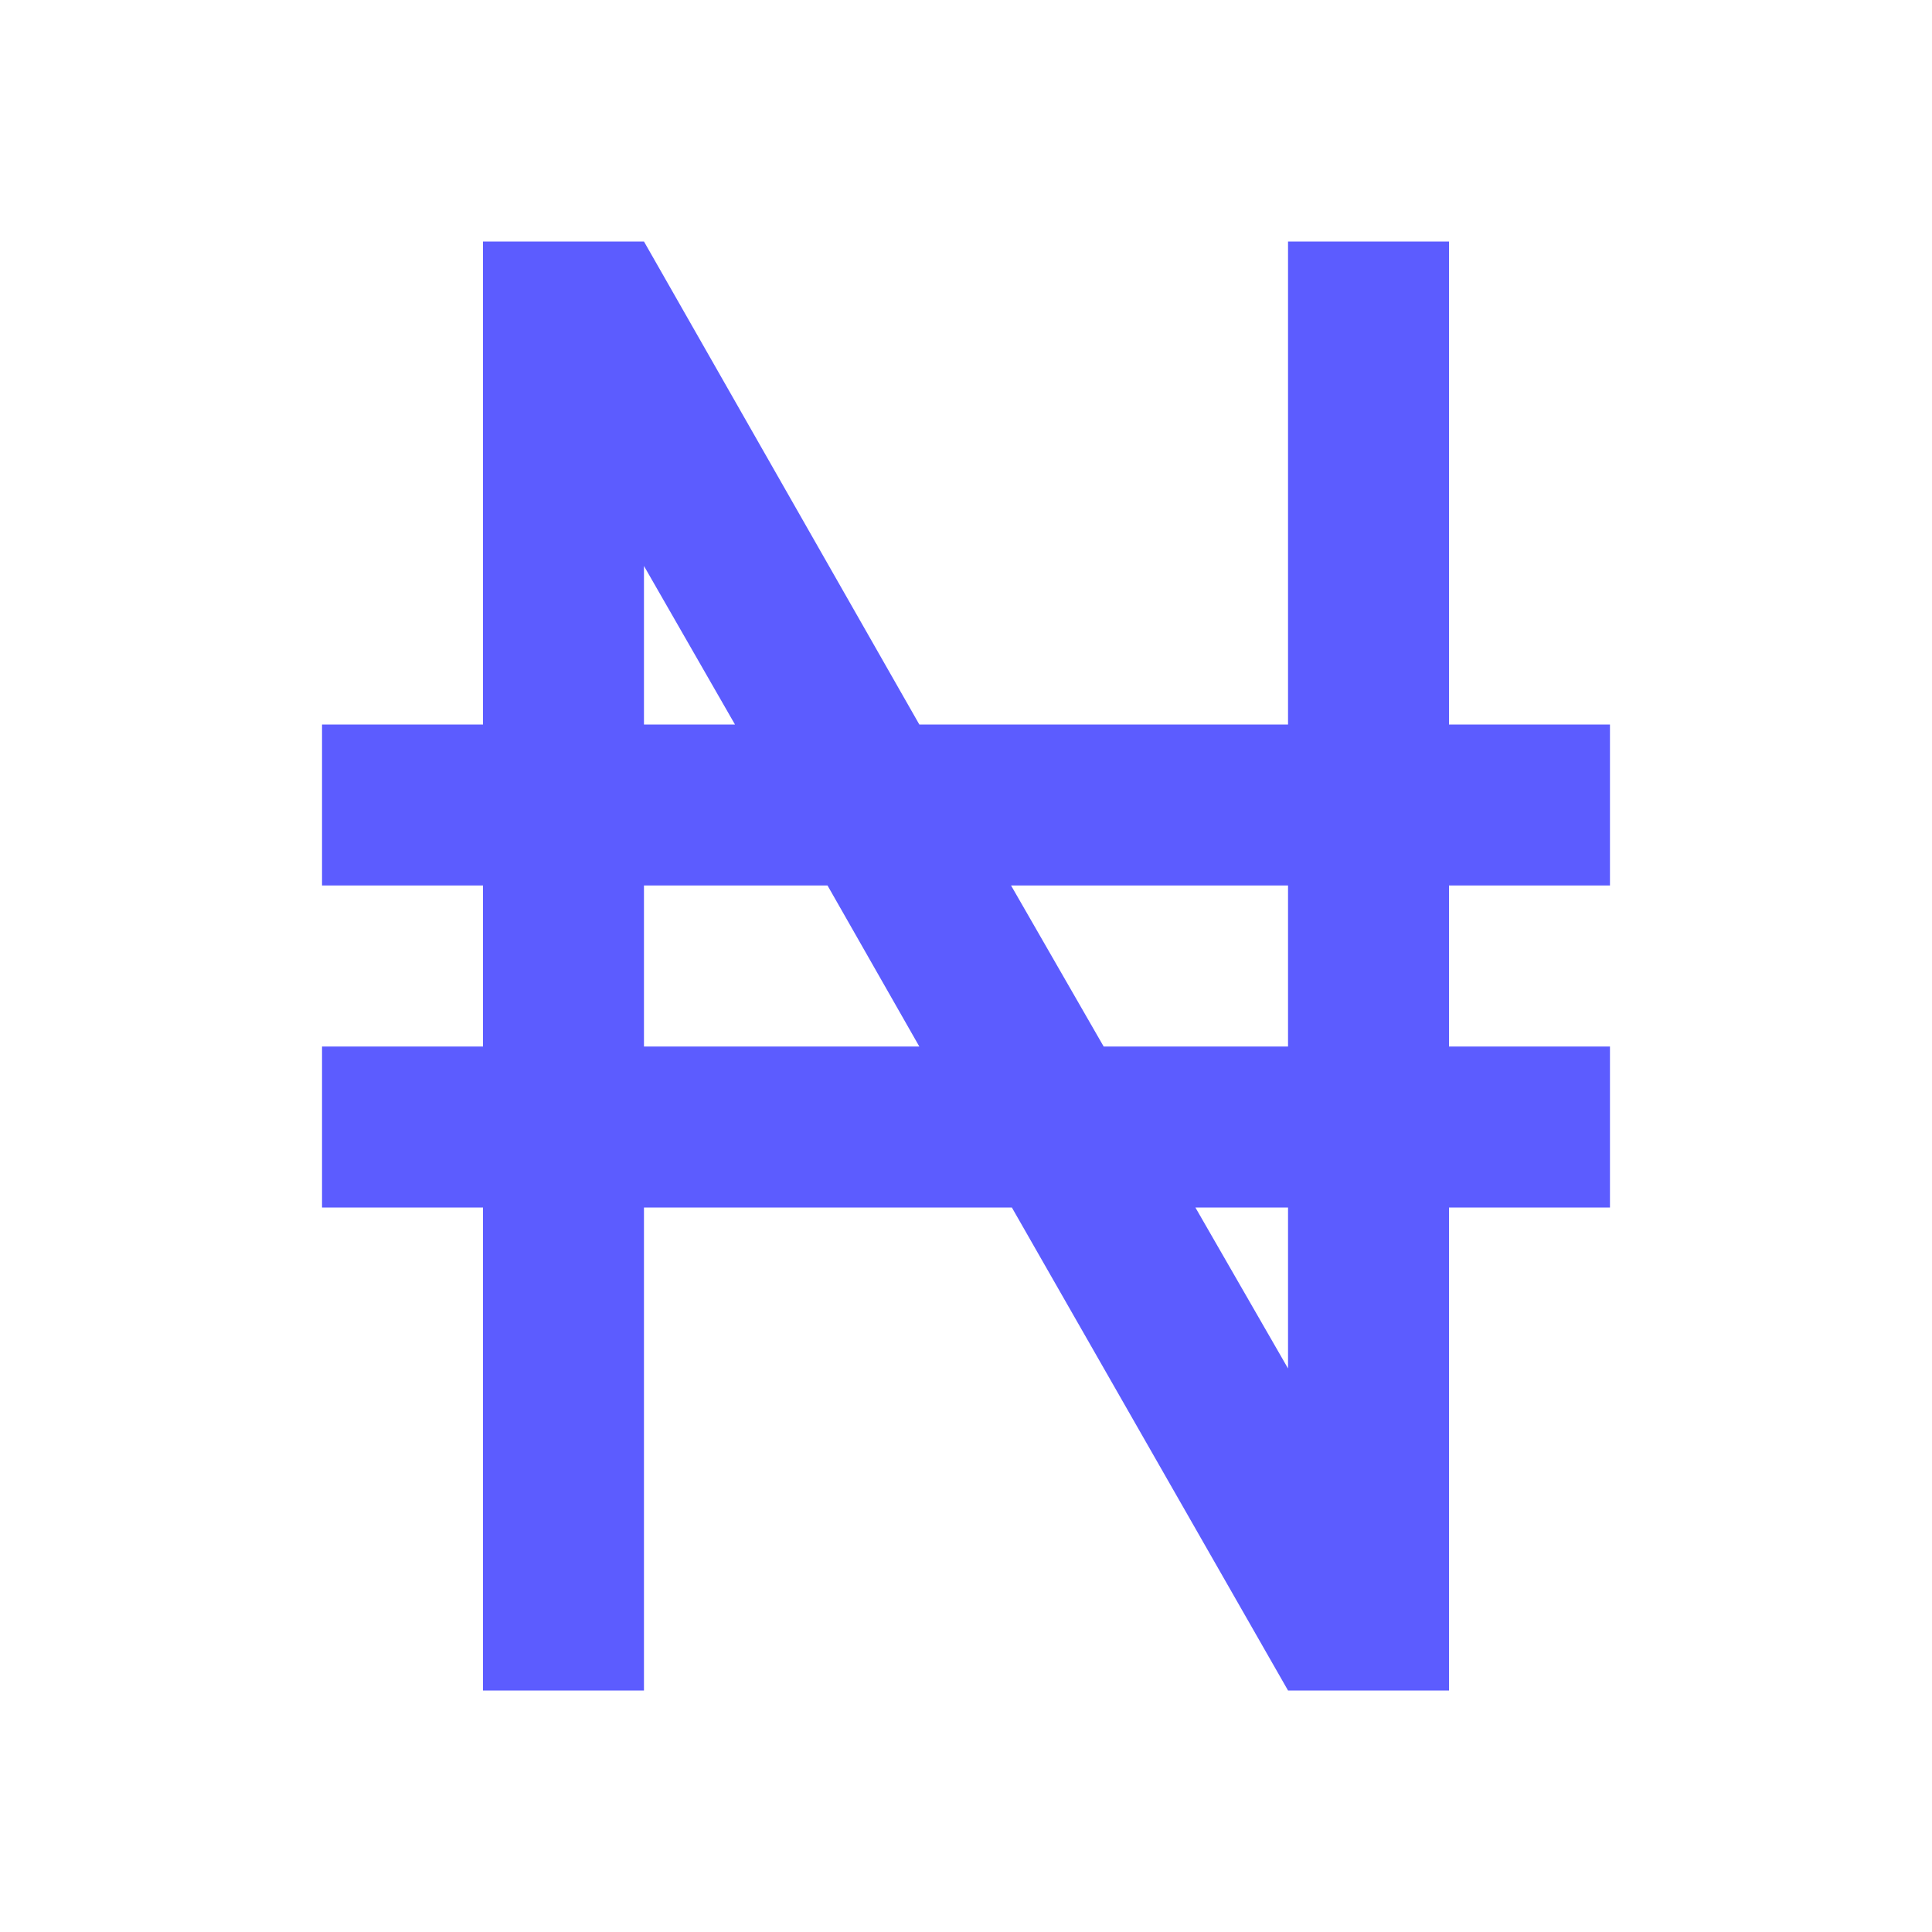 <svg width="19" height="19" viewBox="0 0 19 19" fill="none" xmlns="http://www.w3.org/2000/svg">
<path d="M3.167 7.125H4.75V2.375H6.333L9.041 7.125H12.667V2.375H14.25V7.125H15.833V8.708H14.25V10.292H15.833V11.875H14.25V16.625H12.667L9.951 11.875H6.333V16.625H4.75V11.875H3.167V10.292H4.75V8.708H3.167V7.125ZM6.333 7.125H7.228L6.333 5.566V7.125ZM6.333 8.708V10.292H9.041L8.138 8.708H6.333ZM12.667 13.458V11.875H11.756L12.667 13.458ZM9.943 8.708L10.854 10.292H12.667V8.708H9.943Z" fill="#5C5CFF"/>
</svg>
